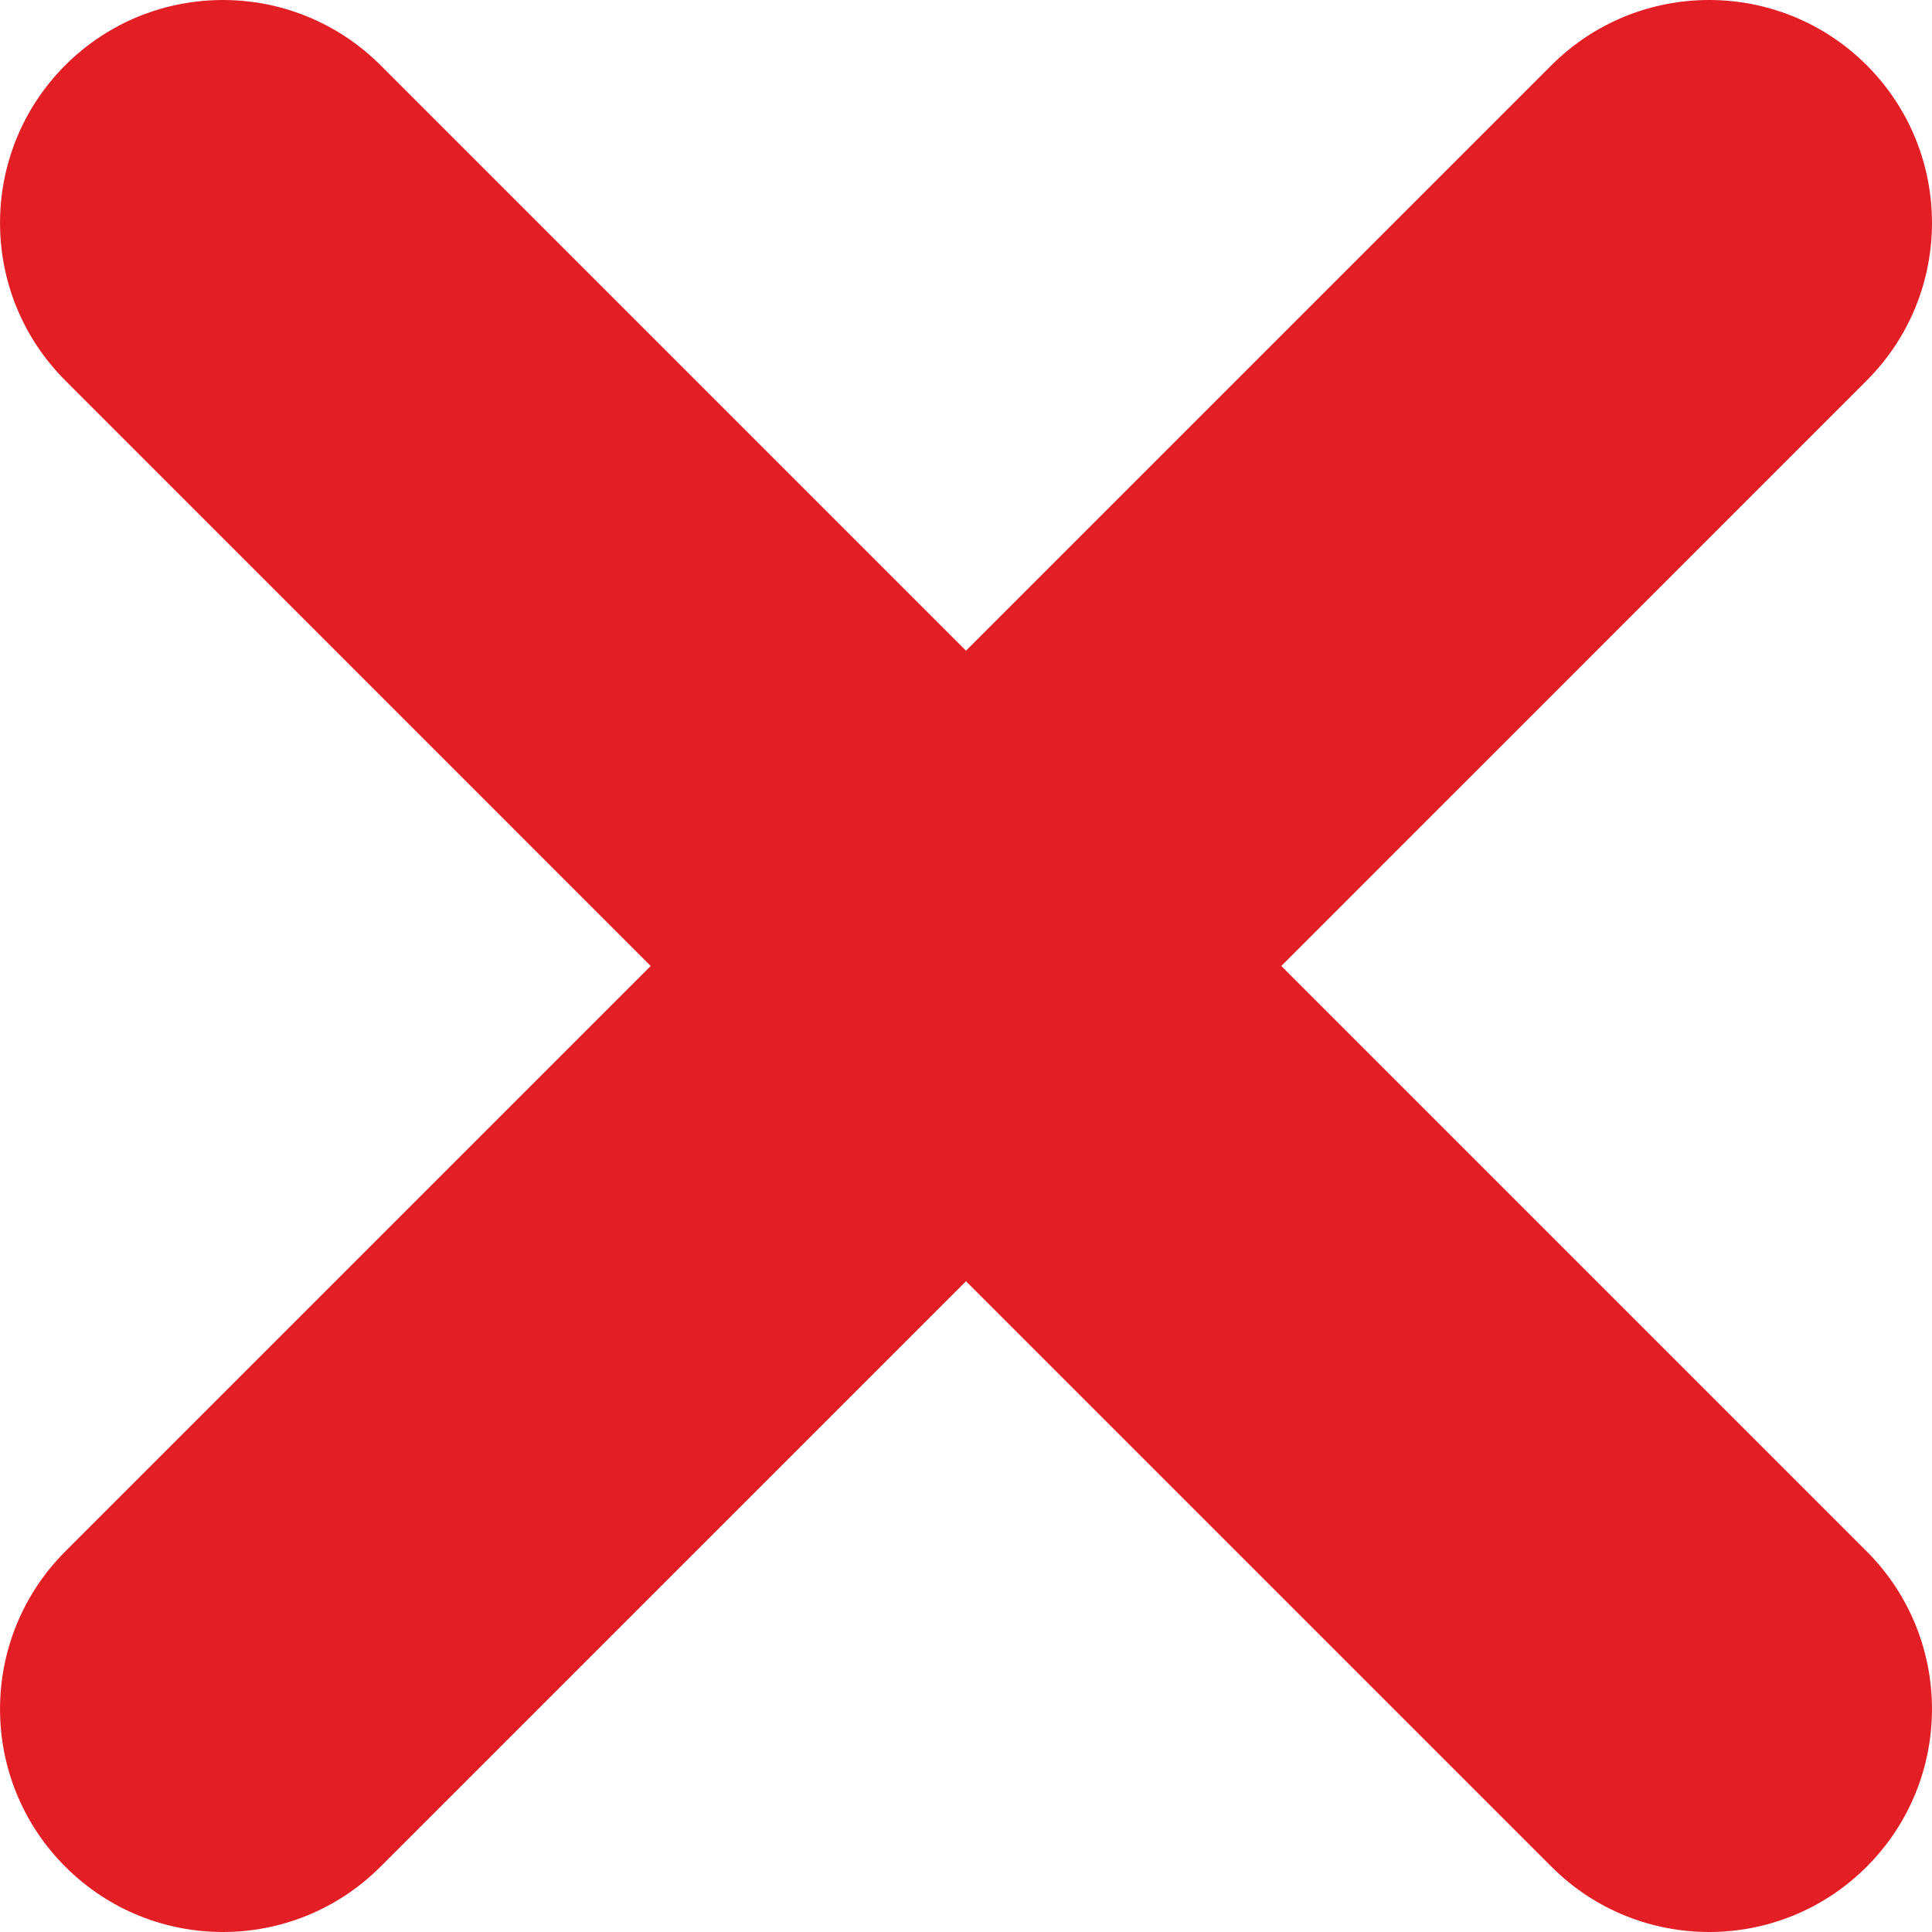 <svg width="20" height="20" viewBox="0 0 20 20" fill="none" xmlns="http://www.w3.org/2000/svg">
<path d="M19.324 3.939L13.264 10L19.324 16.06C20.225 16.962 20.225 18.422 19.324 19.324C18.874 19.774 18.283 20 17.693 20C17.102 20 16.511 19.775 16.061 19.324L10 13.263L3.939 19.324C3.489 19.774 2.898 20 2.308 20C1.717 20 1.127 19.775 0.676 19.324C-0.225 18.423 -0.225 16.962 0.676 16.06L6.736 10L0.676 3.939C-0.225 3.038 -0.225 1.577 0.676 0.675C1.577 -0.225 3.037 -0.225 3.939 0.675L10 6.736L16.061 0.675C16.962 -0.225 18.423 -0.225 19.324 0.675C20.225 1.577 20.225 3.038 19.324 3.939Z" fill="#E31E24"/>
</svg>
